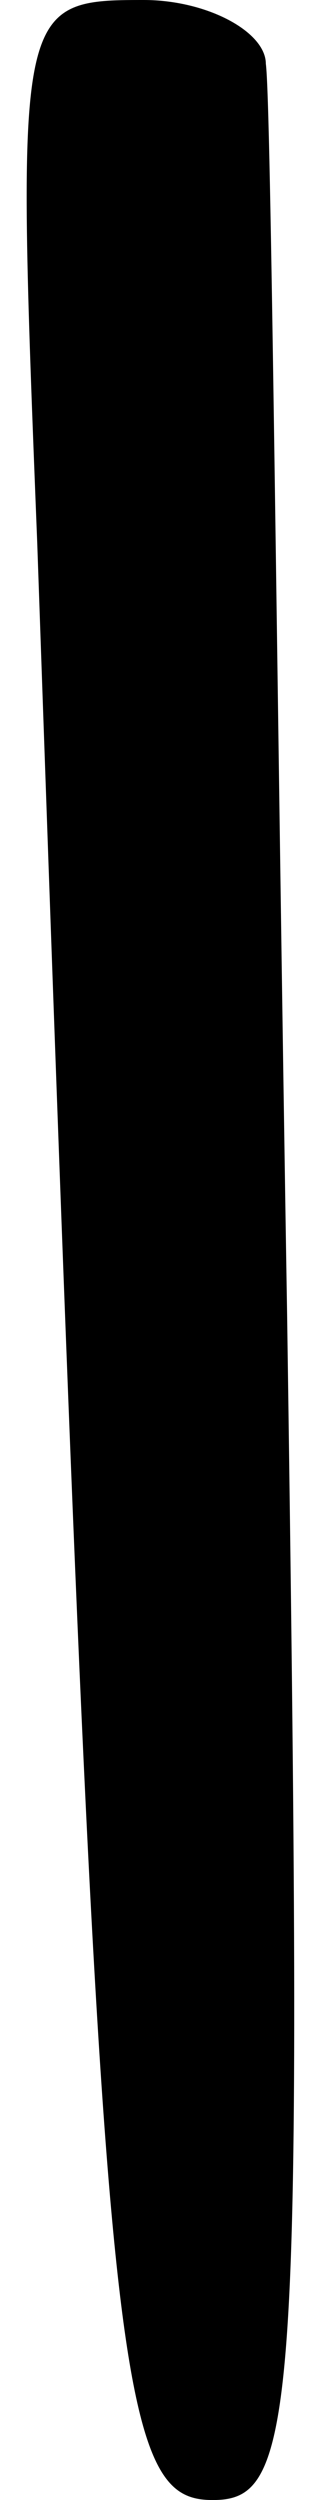 <?xml version="1.0" standalone="no"?>
<!DOCTYPE svg PUBLIC "-//W3C//DTD SVG 20010904//EN"
 "http://www.w3.org/TR/2001/REC-SVG-20010904/DTD/svg10.dtd">
<svg version="1.0" xmlns="http://www.w3.org/2000/svg"
 width="6pt" height="47pt" viewBox="0 0 6 47"
 preserveAspectRatio="xMidYMid meet">
<g transform="translate(0,47) scale(0.1,-0.1)"
fill="#000000" stroke="none">
<path fill="#000000" stroke="none" d="M7 368 c12 -344 14 -368 33 -368 16 0
17 15 14 223 -2 122 -3 228 -4 235 0 6 -11 12 -23 12 -24 0 -24 -1 -20 -102z"/>
</g>
</svg>
